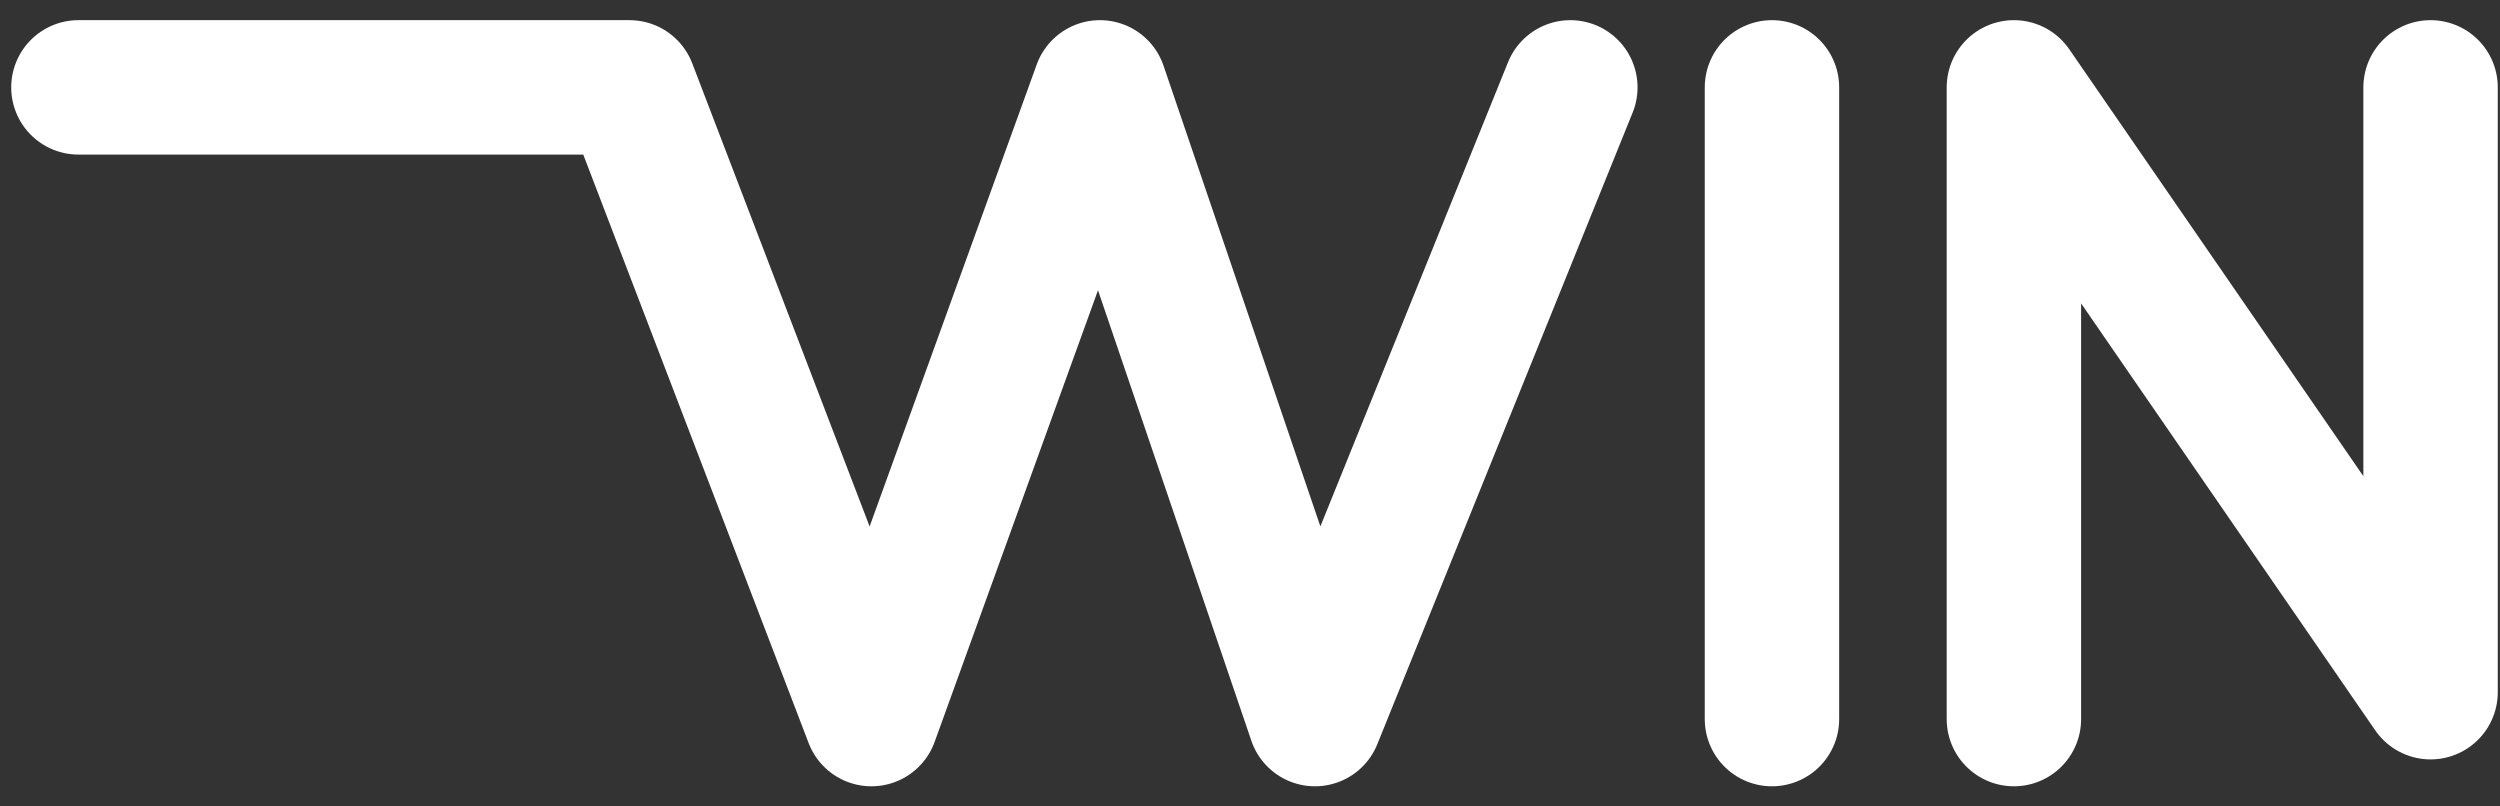 <svg width="93" height="30" viewBox="0 0 93 30" fill="none" xmlns="http://www.w3.org/2000/svg">
<rect x="0" y="0" width="93" height="30" fill="#333333" stroke="none"/>
<path d="M2.917 3.25C10.922 3.25 23.417 3.25 23.417 3.25L32.417 26.75L40.917 3.25L48.917 26.75C48.917 26.75 54.707 12.427 58.417 3.25M65.917 3.25V26.75M74.917 26.75C74.917 17.573 74.917 3.25 74.917 3.25L90.417 25.75V3.25" stroke="white" stroke-width="5" stroke-linecap="round" stroke-linejoin="round"/>
</svg>
